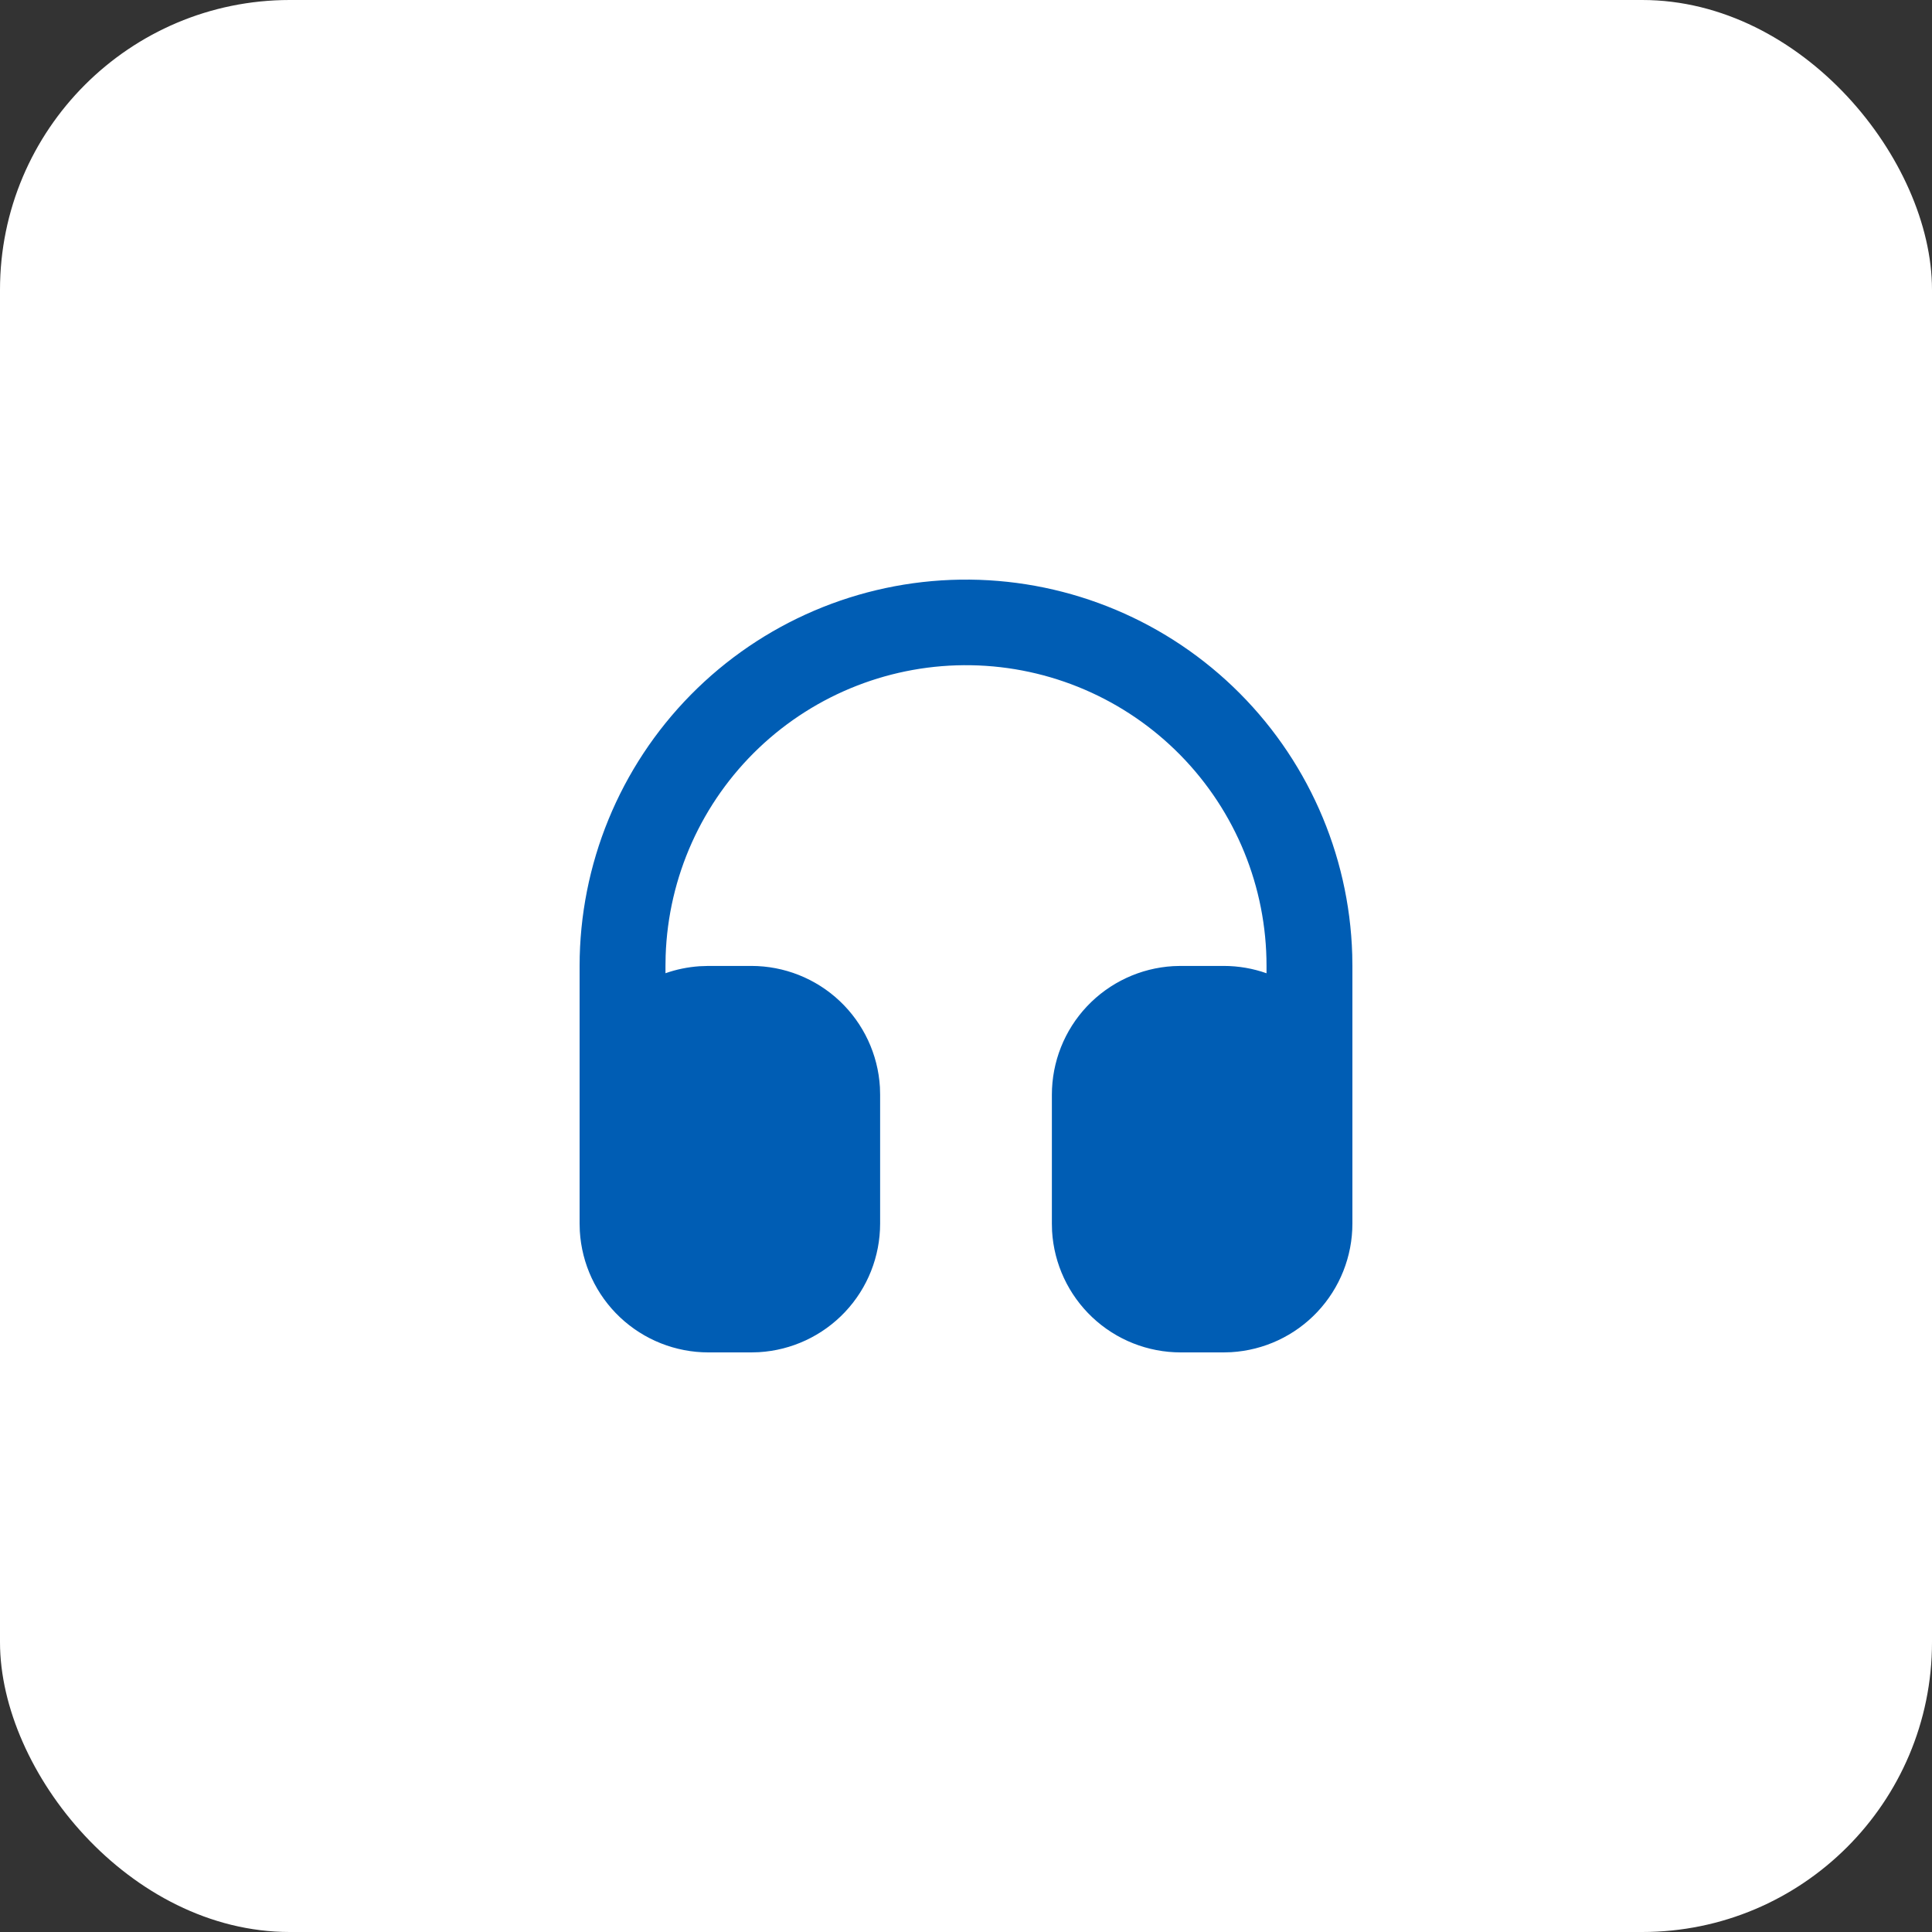 <svg width="80" height="80" viewBox="0 0 80 80" fill="none" xmlns="http://www.w3.org/2000/svg">
<rect x="0" y="0" width="80" height="80" fill="#333333" stroke="none"/>
<rect width="80" height="80" rx="12" fill="white"/>
<path d="M56 50.666C56 52.026 55.48 53.336 54.547 54.325C53.614 55.315 52.338 55.911 50.98 55.991L50.667 56H48.889C47.529 56 46.219 55.48 45.23 54.547C44.24 53.613 43.644 52.337 43.564 50.979L43.556 50.666V45.331C43.556 43.971 44.075 42.661 45.008 41.672C45.942 40.682 47.218 40.086 48.576 40.006L48.889 39.997H50.667C51.291 39.997 51.89 40.104 52.444 40.301V39.997C52.446 36.732 51.165 33.597 48.877 31.268C46.589 28.939 43.477 27.602 40.213 27.546C36.949 27.49 33.794 28.719 31.427 30.968C29.061 33.218 27.673 36.307 27.563 39.57L27.556 39.997V40.299C28.002 40.142 28.471 40.045 28.962 40.01L29.333 39.997H31.111C32.471 39.997 33.781 40.517 34.77 41.45C35.76 42.384 36.356 43.66 36.436 45.018L36.444 45.331V50.666C36.444 52.026 35.925 53.336 34.992 54.325C34.058 55.315 32.782 55.911 31.424 55.991L31.111 56H29.333C27.973 56 26.664 55.48 25.674 54.547C24.684 53.613 24.089 52.337 24.009 50.979L24 50.666V39.997C24.002 35.795 25.656 31.762 28.605 28.769C31.555 25.776 35.563 24.064 39.764 24.002C43.966 23.94 48.023 25.533 51.059 28.438C54.095 31.343 55.868 35.325 55.993 39.526L56 39.997V50.666Z" fill="#005DB4"/>
</svg>
